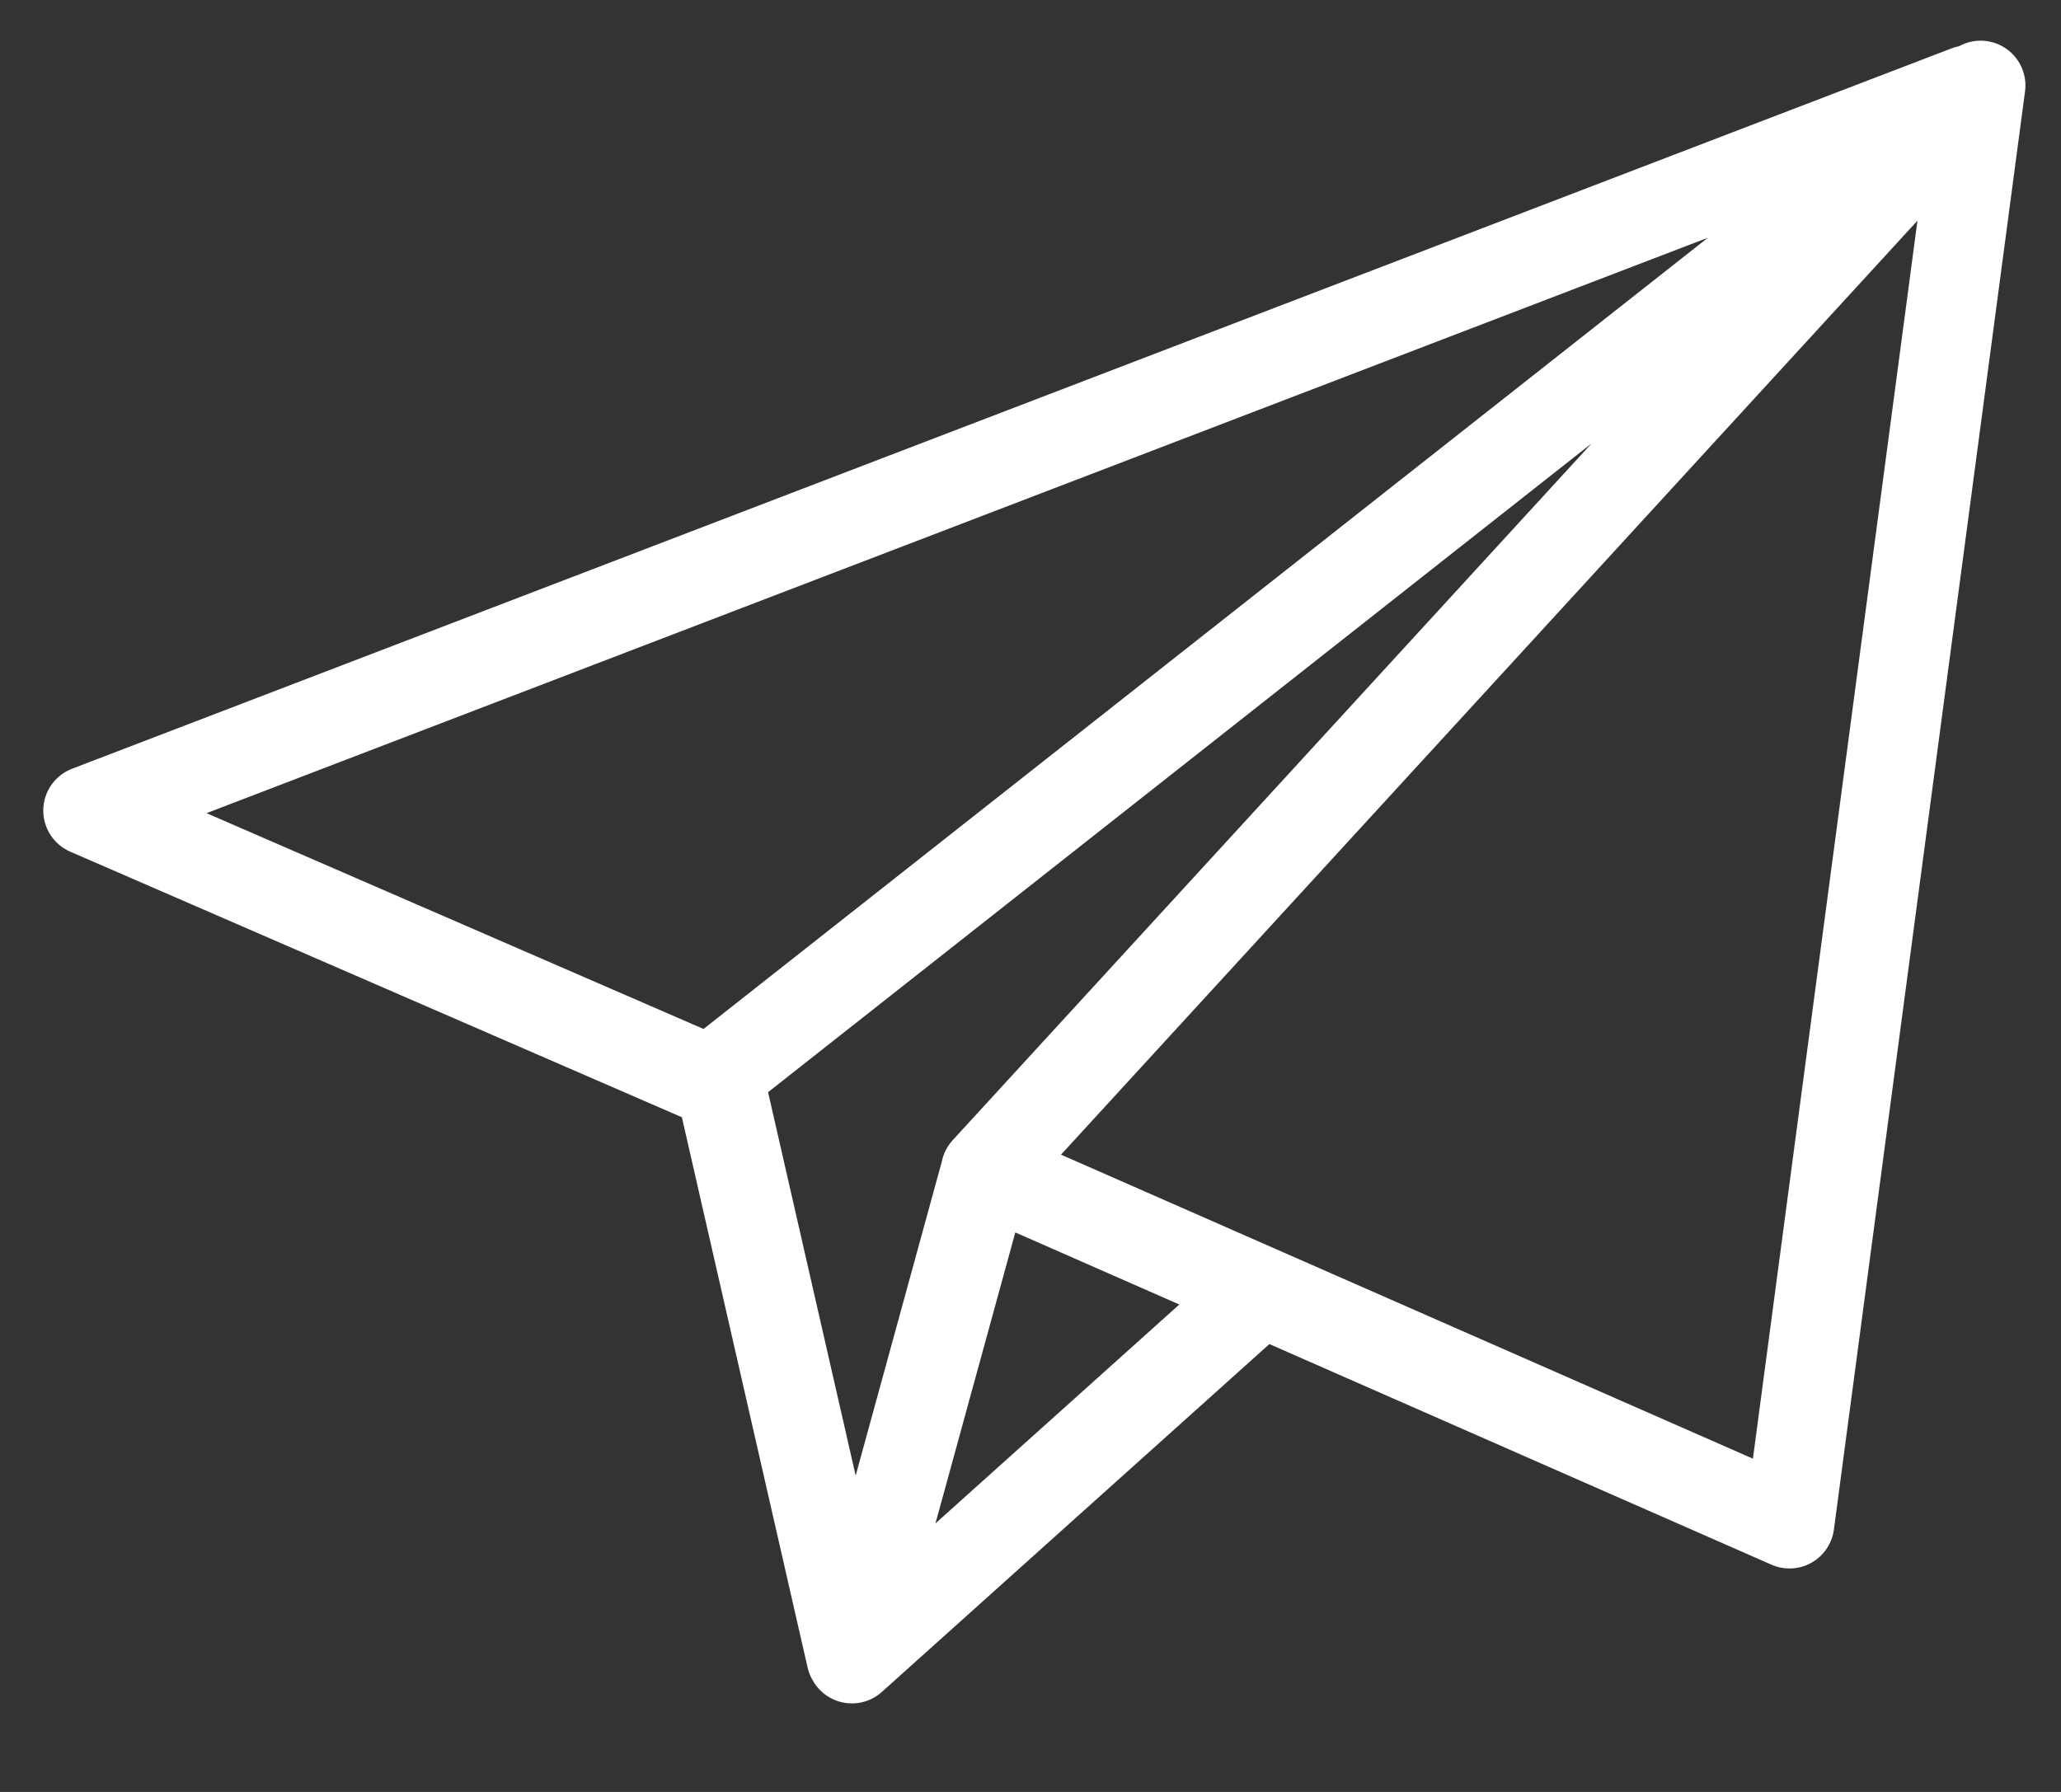 <svg xmlns="http://www.w3.org/2000/svg" width="23" height="20" viewBox="0 0 23 20"><rect x="0" y="0" width="23" height="20" fill="#333333" stroke="none"/><title>0025527C-C094-49C0-866B-751DFB9035C1</title><path d="M22.103.954L19.97 17.006 11 13.064zm-.146.053L.983 9.047l6.943 3.015zm-7.95 13.465l-4.5 4.04L11 13.07M9.5 18.5l-1.481-6.483" stroke="#FFF" fill="none" stroke-linecap="round" stroke-linejoin="round"/></svg>